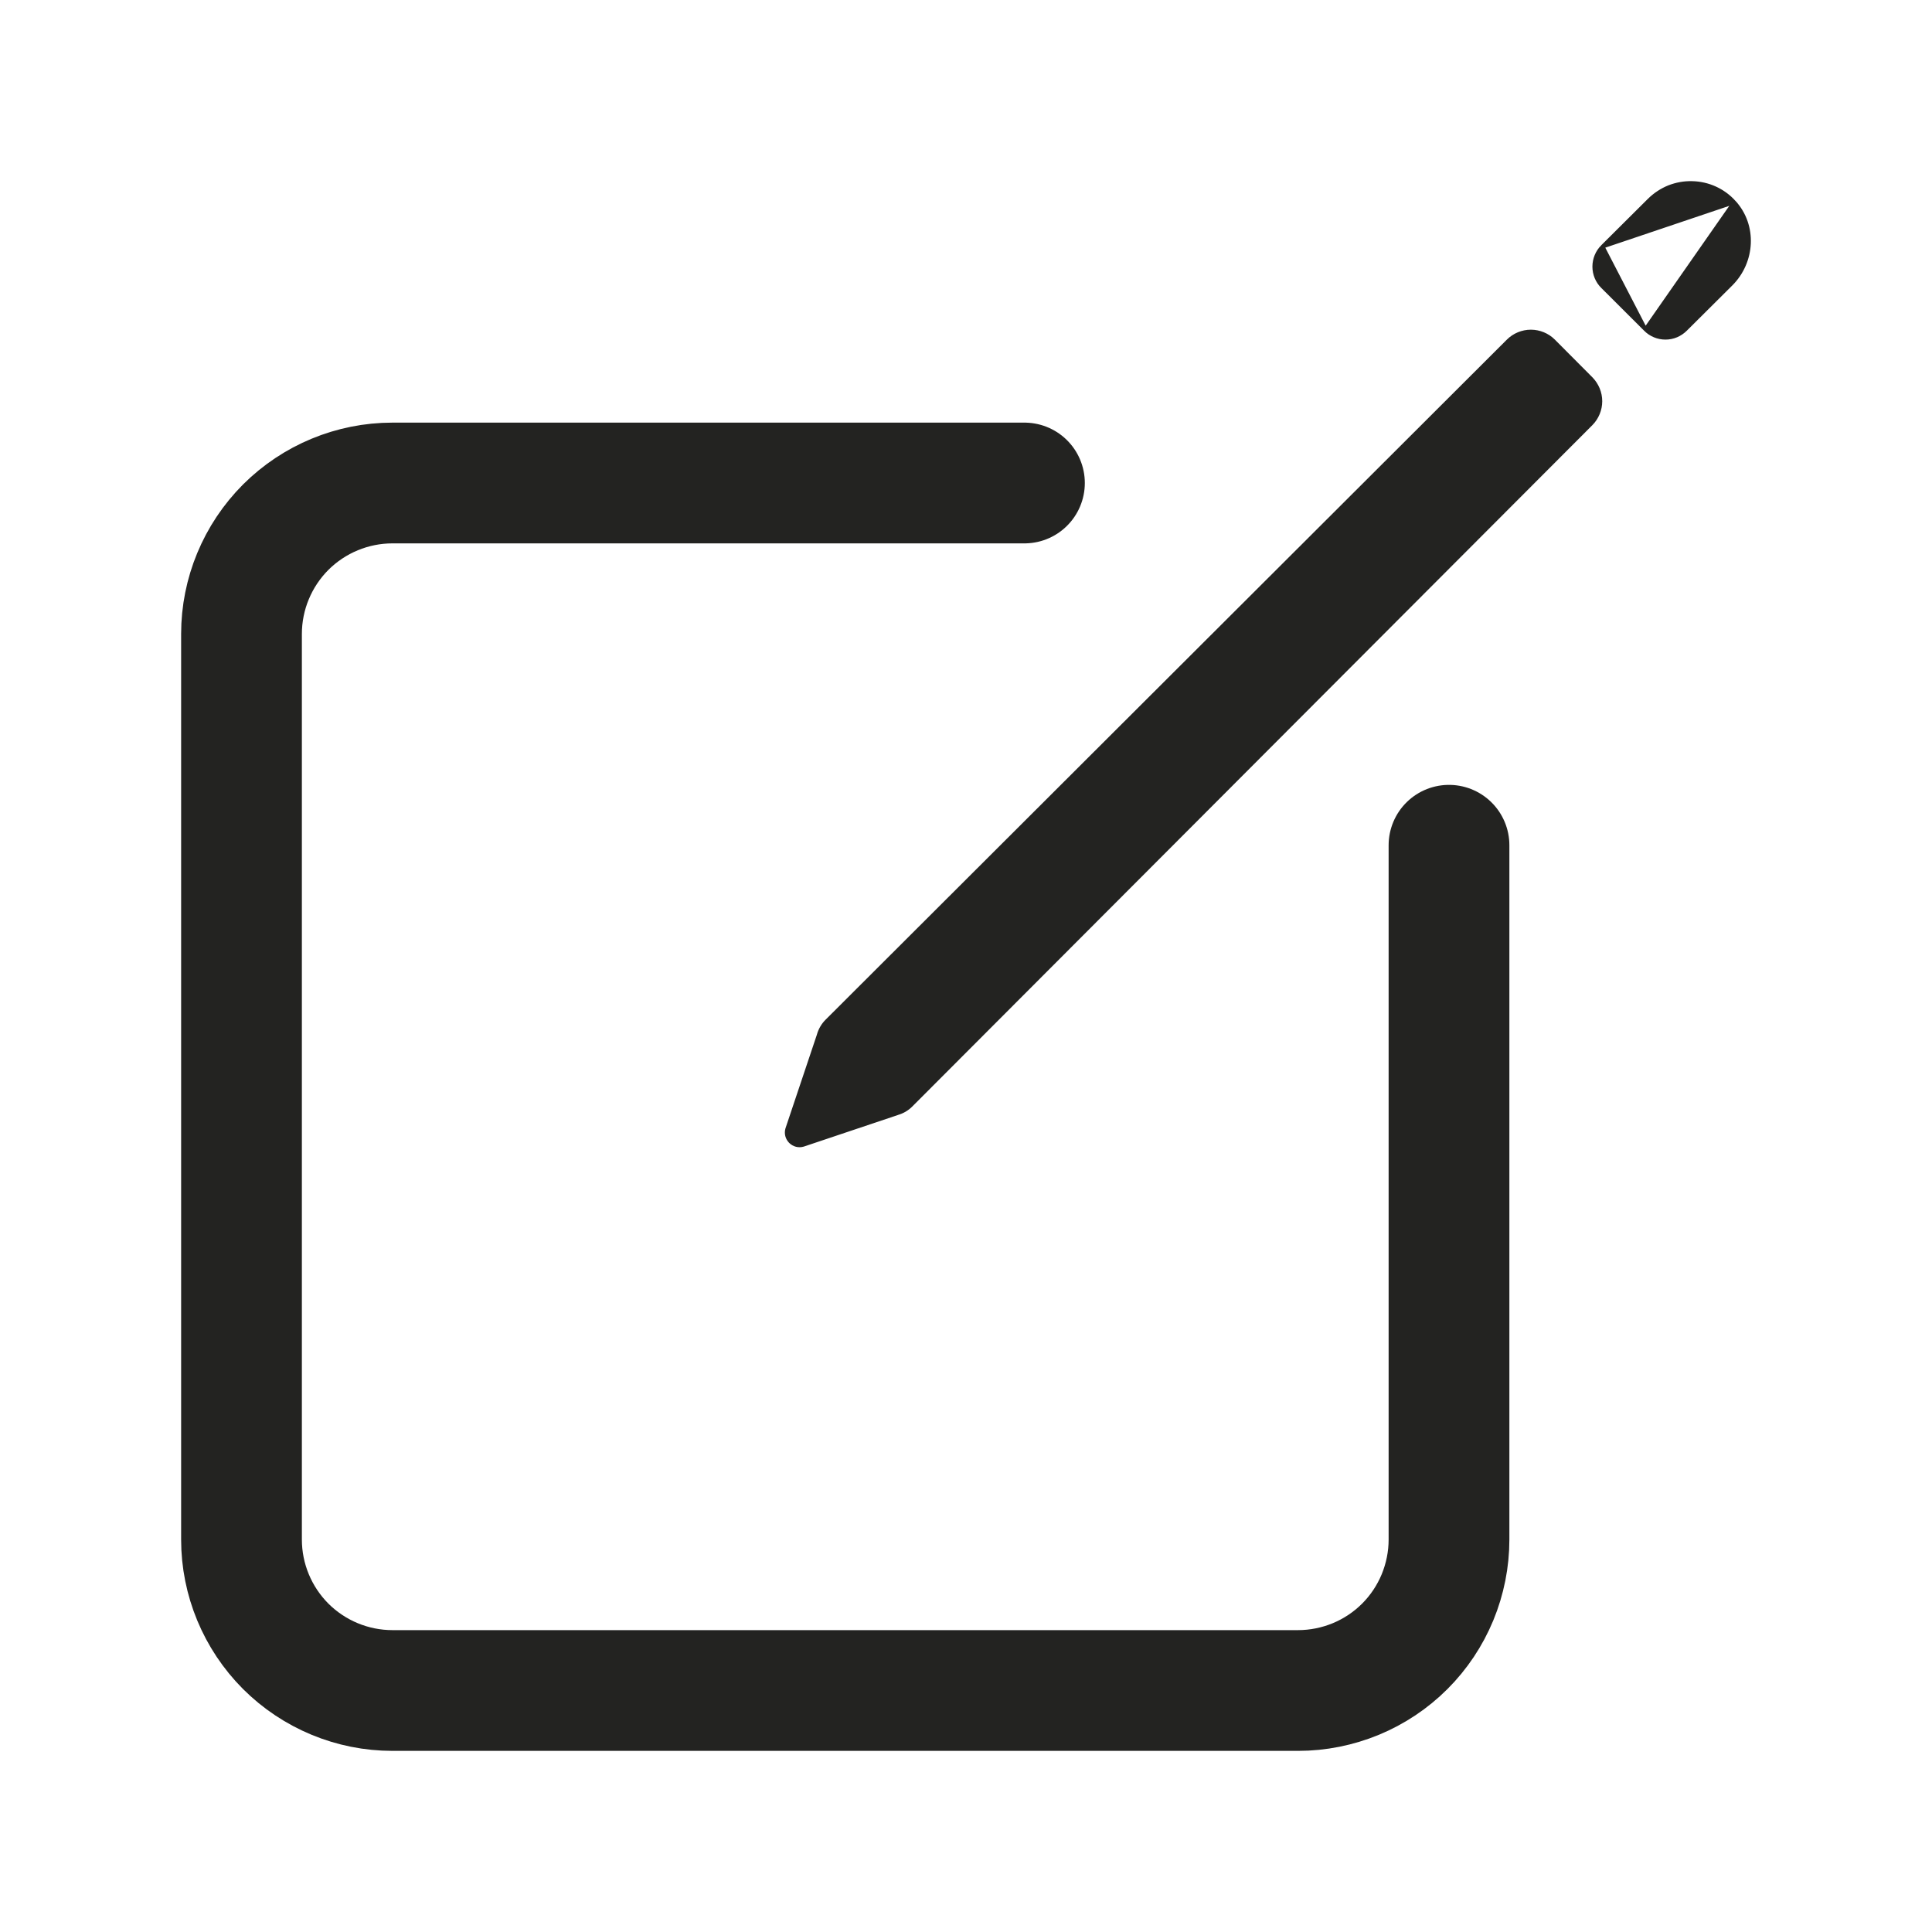 <svg width="24" height="24" viewBox="0 0 24 24" fill="none" xmlns="http://www.w3.org/2000/svg">
<path d="M18 10.5V19.125C18 19.371 17.951 19.615 17.857 19.843C17.763 20.07 17.625 20.277 17.451 20.451C17.277 20.625 17.07 20.763 16.843 20.857C16.615 20.951 16.371 21 16.125 21H4.875C4.378 21 3.901 20.802 3.549 20.451C3.198 20.099 3 19.622 3 19.125V7.875C3 7.378 3.198 6.901 3.549 6.549C3.901 6.198 4.378 6 4.875 6H12.726" stroke="#232321" stroke-width="1.5" stroke-linecap="round" stroke-linejoin="round"/>
<path d="M21.542 2.512L21.542 2.512C21.476 2.439 21.396 2.38 21.306 2.339C21.216 2.298 21.119 2.276 21.021 2.274C20.922 2.271 20.824 2.289 20.732 2.325C20.641 2.362 20.558 2.417 20.488 2.486L20.488 2.486L19.908 3.063L21.542 2.512ZM21.542 2.512C21.806 2.801 21.781 3.251 21.503 3.529L20.938 4.091L20.938 4.091C20.905 4.124 20.866 4.15 20.824 4.168C20.781 4.186 20.735 4.195 20.689 4.195C20.642 4.195 20.597 4.186 20.554 4.168C20.511 4.15 20.472 4.124 20.44 4.091L20.44 4.091M21.542 2.512L20.44 4.091M20.44 4.091L19.908 3.56C19.842 3.495 19.805 3.405 19.805 3.312C19.805 3.219 19.842 3.129 19.908 3.063L20.44 4.091ZM10.274 12.682L10.274 12.682L18.736 4.235C18.81 4.161 18.912 4.119 19.017 4.119C19.122 4.119 19.224 4.161 19.298 4.235C19.298 4.235 19.298 4.235 19.298 4.235L19.765 4.704C19.838 4.779 19.88 4.879 19.88 4.984C19.88 5.089 19.838 5.19 19.765 5.264C19.765 5.264 19.765 5.264 19.765 5.264L11.318 13.727L11.318 13.727C11.27 13.776 11.21 13.811 11.144 13.829L11.144 13.829L11.143 13.83L9.978 14.221C9.951 14.229 9.922 14.23 9.894 14.223C9.866 14.216 9.841 14.201 9.82 14.181C9.8 14.16 9.785 14.135 9.778 14.107C9.771 14.079 9.772 14.05 9.78 14.023L10.171 12.857L10.171 12.857L10.171 12.856C10.19 12.79 10.225 12.73 10.274 12.682Z" fill="#232321" stroke="#232321" stroke-width="0.047"/>
</svg>
